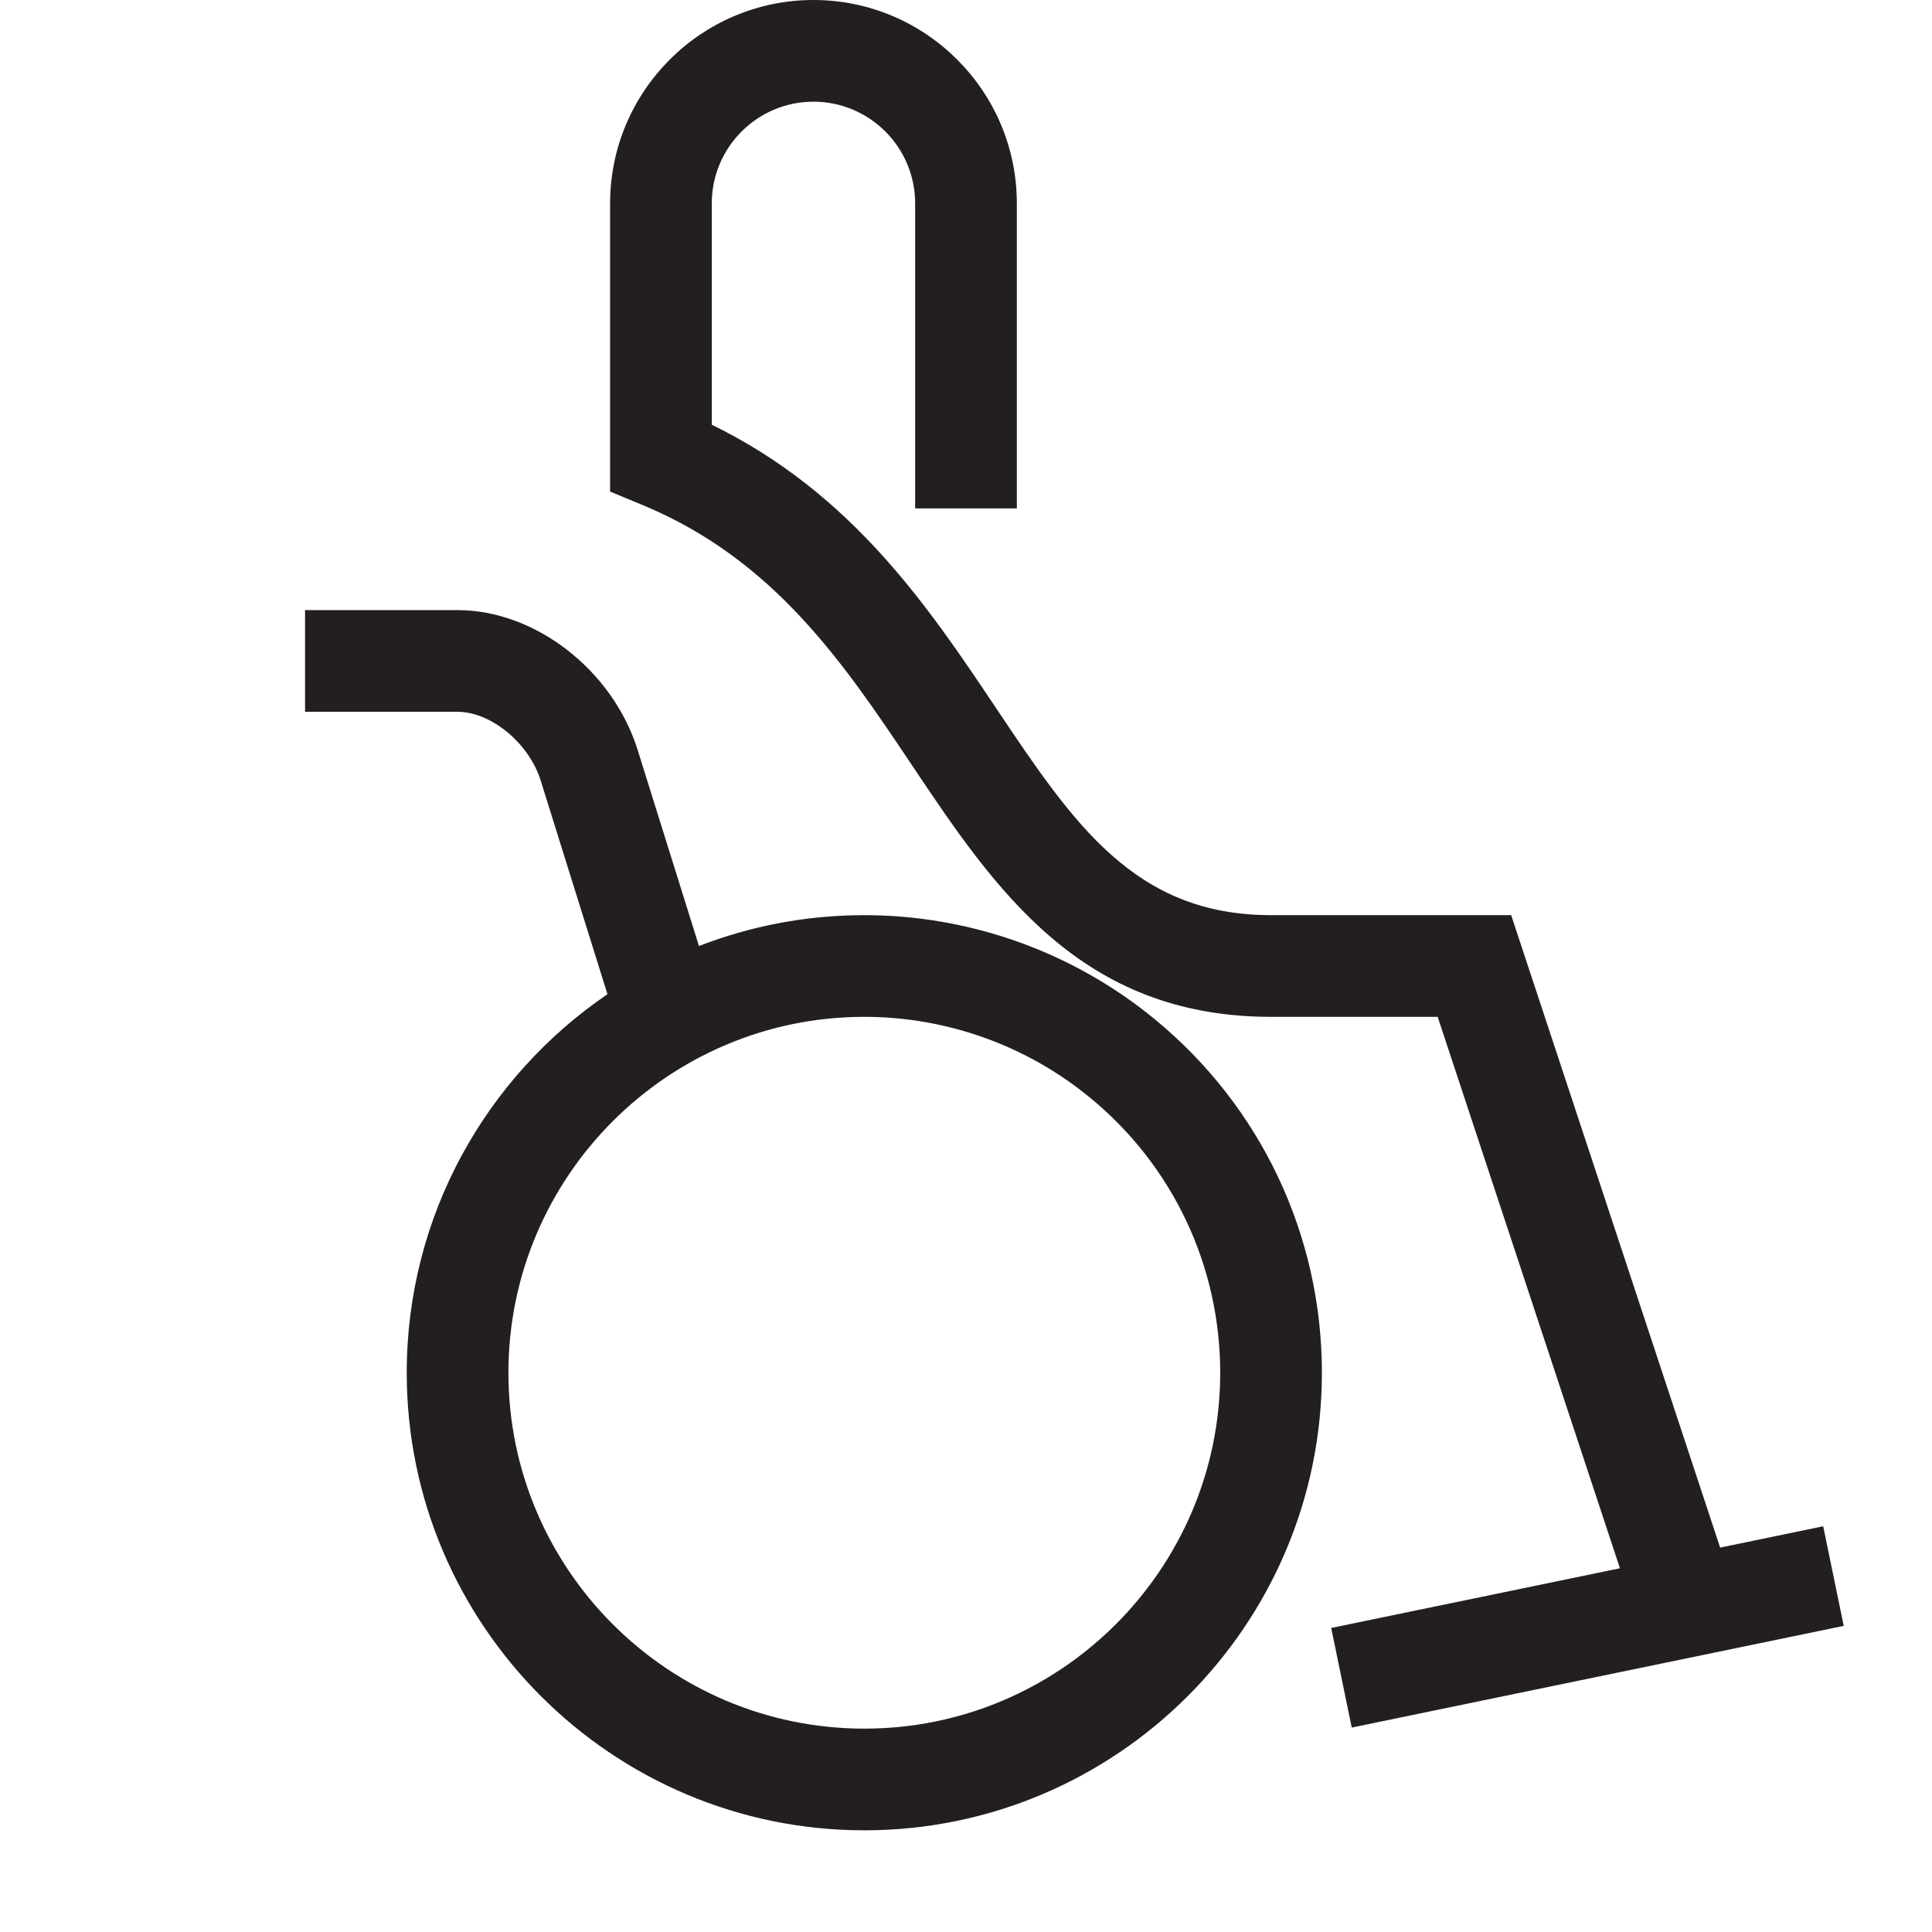 <?xml version="1.0" encoding="utf-8"?>
<!-- Generator: Adobe Illustrator 15.0.0, SVG Export Plug-In . SVG Version: 6.00 Build 0)  -->
<svg xmlns="http://www.w3.org/2000/svg" xmlns:xlink="http://www.w3.org/1999/xlink" version="1.1" id="262185820_Capa_1_grid" x="0px" y="0px" width="38px" height="38px" viewBox="0 0 38 38" enable-background="new 0 0 38 38" xml:space="preserve">
<path fill="#231F20" d="M17,36c-4.962,0-9-4.037-9-9c0-3.092,1.567-5.824,3.948-7.445l-1.315-4.207C10.405,14.617,9.657,14,9,14H6  v-2h3c1.529,0,3.052,1.183,3.542,2.751l1.206,3.856C14.757,18.215,15.854,18,17,18c2.083,0,4.112,0.728,5.715,2.049  C24.803,21.765,26,24.299,26,27C26,31.963,21.963,36,17,36z M17,20c-3.86,0-7,3.141-7,7s3.14,7,7,7c3.859,0,7-3.141,7-7  c0-2.101-0.932-4.071-2.555-5.406l-0.002-0.001C20.198,20.565,18.62,20,17,20z M26.587,33.979l-0.404-1.959l5.679-1.174L28.277,20  H25c-3.749,0-5.437-2.52-7.068-4.957c-1.332-1.989-2.709-4.046-5.313-5.118L12,9.669V4c0-2.206,1.794-4,4-4s4,1.794,4,4v6h-2V4  c0-1.103-0.897-2-2-2s-2,0.897-2,2v4.354c2.764,1.35,4.262,3.587,5.594,5.577C21.116,16.204,22.318,18,25,18h4.723l4.11,12.439  l2.027-0.419l0.404,1.959L26.587,33.979z"/>
</svg>
